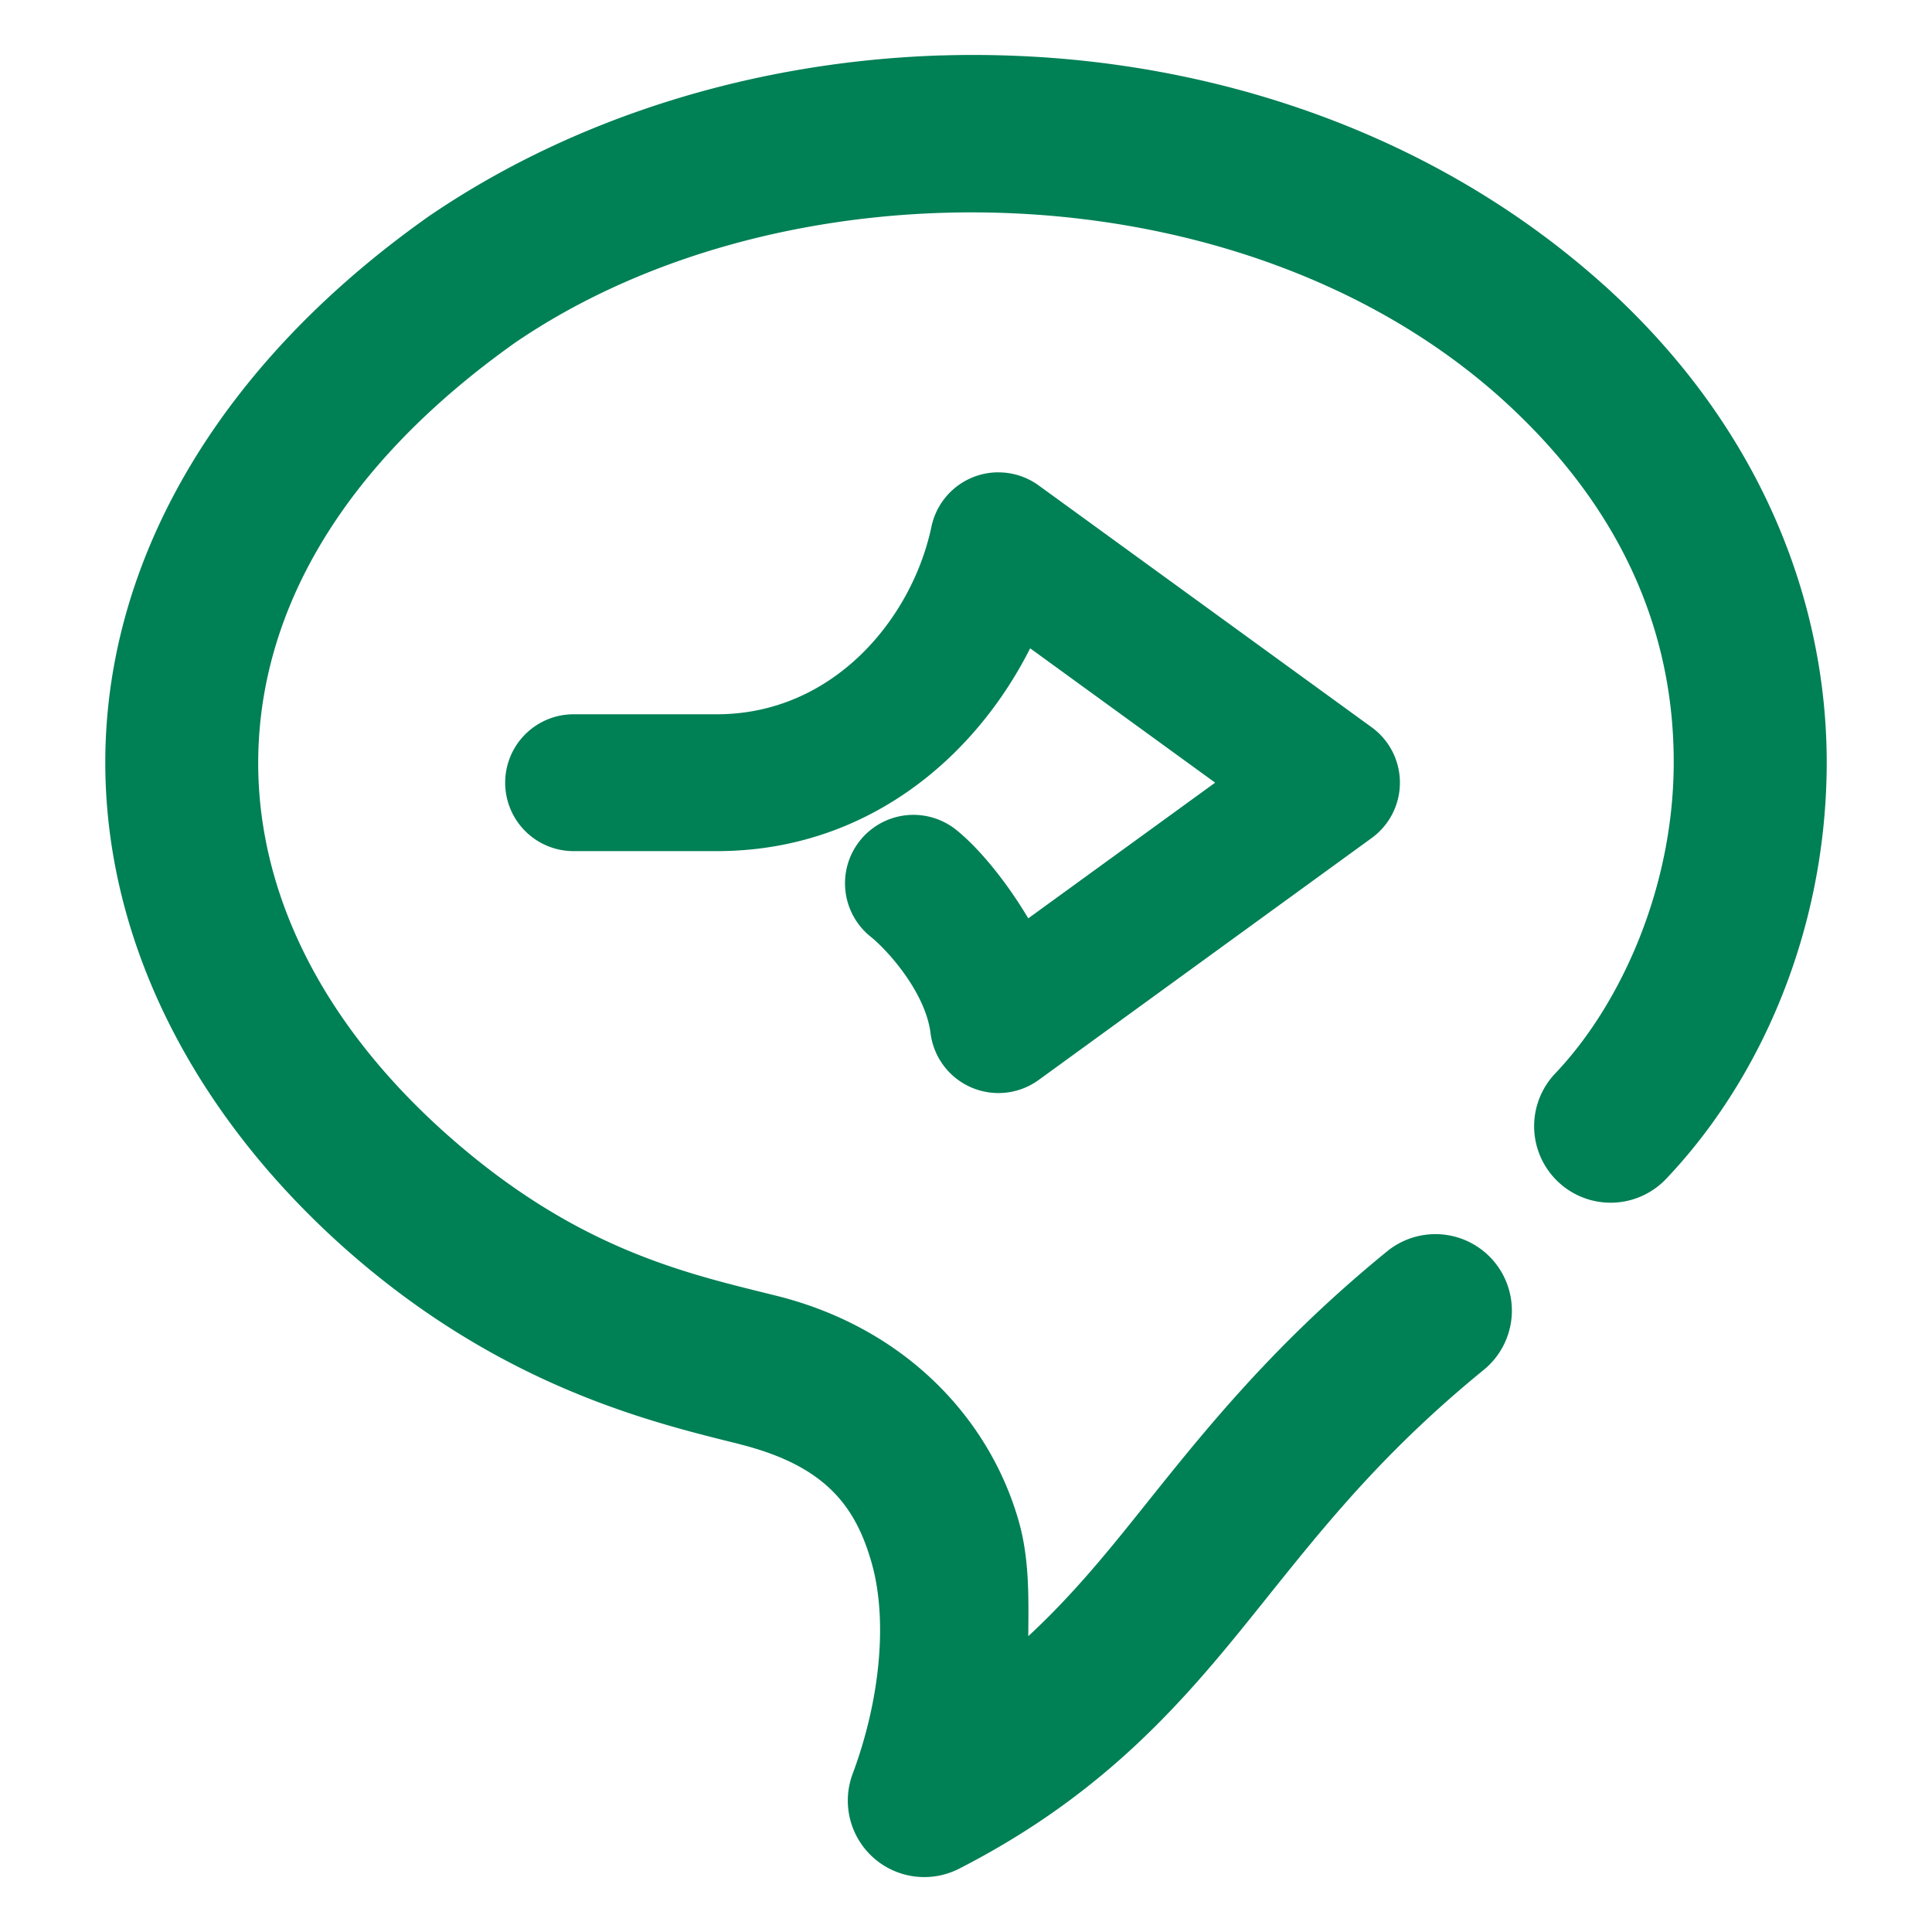 <svg xmlns="http://www.w3.org/2000/svg" width="48" height="48">
	<path d="m 23.41,1.376 c -4.595,0.141 -9.116,1.506 -12.777,4.012 a 1.9,1.9 0 0 0 -0.025,0.018 C 5.613,8.951 2.911,13.504 2.639,18.156 2.367,22.807 4.521,27.367 8.465,30.923 a 1.9,1.9 0 0 0 0.002,0.002 c 3.935,3.537 7.776,4.422 9.928,4.959 h -0.006 c 2.104,0.533 2.865,1.52 3.27,2.957 0.404,1.437 0.199,3.424 -0.475,5.229 a 1.9,1.9 0 0 0 2.645,2.357 c 3.328,-1.702 5.272,-3.805 6.973,-5.896 1.701,-2.092 3.213,-4.174 6.062,-6.498 a 1.9,1.9 0 0 0 0.271,-2.672 1.9,1.9 0 0 0 -2.674,-0.271 c -3.207,2.615 -4.996,5.061 -6.607,7.043 -0.76,0.935 -1.48,1.752 -2.307,2.518 0.008,-0.951 0.03,-1.908 -0.232,-2.84 C 24.603,35.281 22.53,33.013 19.322,32.201 a 1.9,1.9 0 0 0 -0.008,-0.002 C 17.068,31.639 14.297,31.056 11.008,28.101 l -0.002,-0.002 c -3.268,-2.948 -4.77,-6.37 -4.574,-9.723 0.196,-3.351 2.085,-6.82 6.367,-9.863 6.774,-4.623 18.053,-4.409 24.506,1.391 3.229,2.912 4.318,6.147 4.277,9.186 -0.041,3.039 -1.33,5.883 -2.943,7.58 a 1.9,1.9 0 0 0 0.068,2.688 1.9,1.9 0 0 0 2.686,-0.068 c 2.338,-2.459 3.936,-6.108 3.99,-10.148 0.054,-4.04 -1.551,-8.469 -5.535,-12.061 a 1.9,1.9 0 0 0 -0.004,-0.002 c -3.996,-3.591 -9.205,-5.445 -14.463,-5.686 -0.657,-0.03 -1.314,-0.036 -1.971,-0.016 z m 1.367,10.359 a 1.7,1.7 0 0 0 -1.635,1.348 C 22.661,15.368 20.708,17.746 17.807,17.746 h -3.557 a 1.7,1.7 0 0 0 -1.699,1.699 1.7,1.7 0 0 0 1.699,1.701 h 3.557 c 3.695,0 6.399,-2.29 7.787,-5.039 l 4.596,3.338 -4.643,3.371 c -0.591,-0.992 -1.269,-1.781 -1.791,-2.199 a 1.7,1.7 0 0 0 -2.389,0.266 1.7,1.7 0 0 0 0.264,2.389 c 0.426,0.341 1.361,1.383 1.488,2.396 a 1.7,1.7 0 0 0 2.686,1.164 l 8.275,-6.012 a 1.7,1.7 0 0 0 0,-2.75 l -8.275,-6.01 a 1.7,1.7 0 0 0 -1.027,-0.324 z" fill="#008055"/>
</svg>
